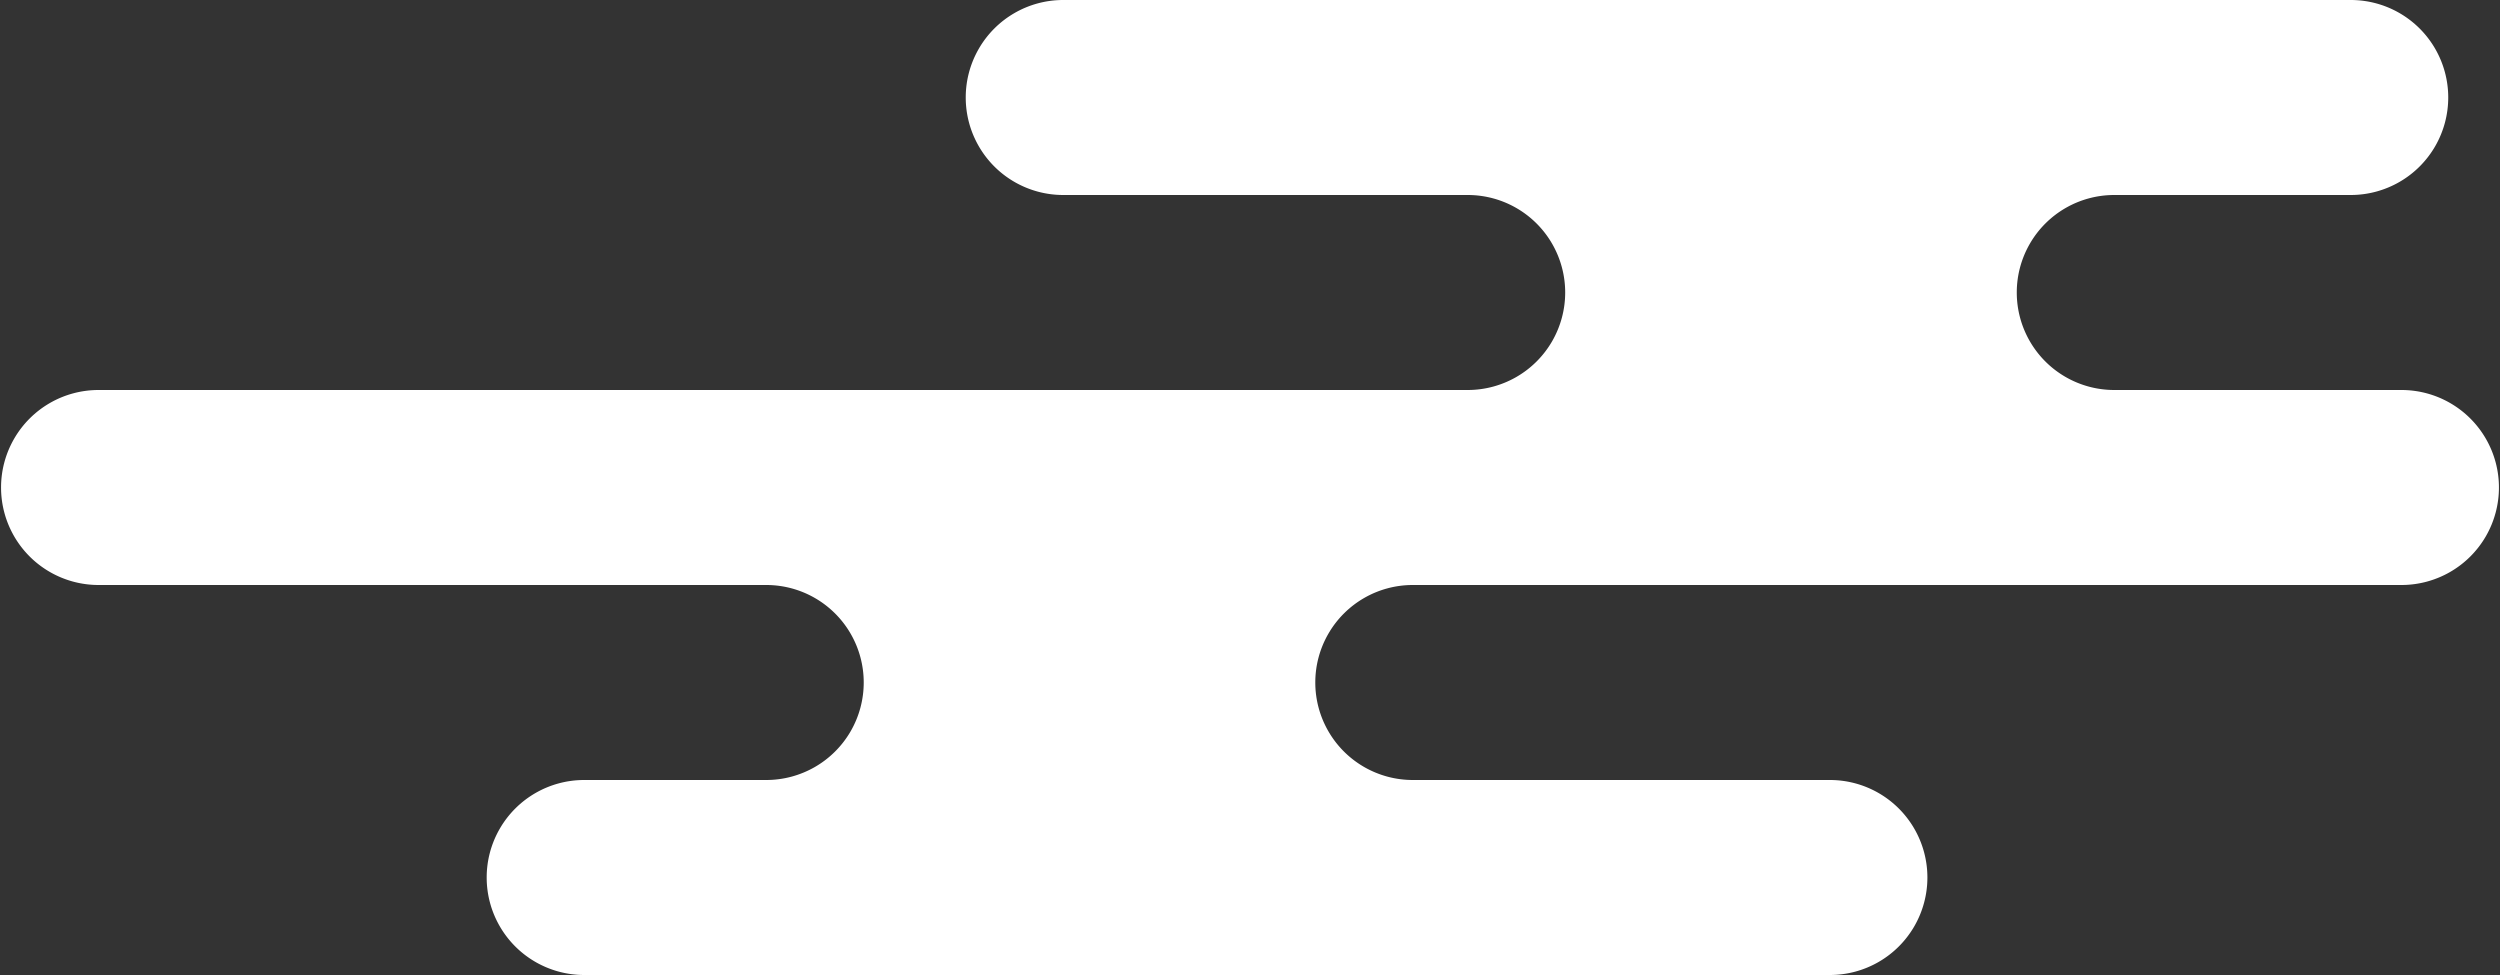 <svg xmlns="http://www.w3.org/2000/svg" width="200" height="78" viewBox="0 0 200 78">
  <rect x="0" y="0" width="200" height="78" fill="#333333" stroke="none"/>
  <path id="パス_297" data-name="パス 297" d="M427.4,546.545H404.427a7.8,7.8,0,1,1,0-15.6h18.917a7.8,7.8,0,1,0,0-15.6h-103a7.8,7.8,0,1,0,0,15.6H352.7a7.8,7.8,0,1,1,0,15.6H243.17a7.8,7.8,0,1,0,0,15.6h53.413a7.8,7.8,0,1,1,0,15.6H282.02a7.8,7.8,0,1,0,0,15.6h99.657a7.8,7.8,0,1,0,0-15.6H348.309a7.8,7.8,0,1,1,0-15.6H427.4a7.8,7.8,0,1,0,0-15.6Z" transform="translate(-235.285 -515.345)" fill="#fff"/>
</svg>
